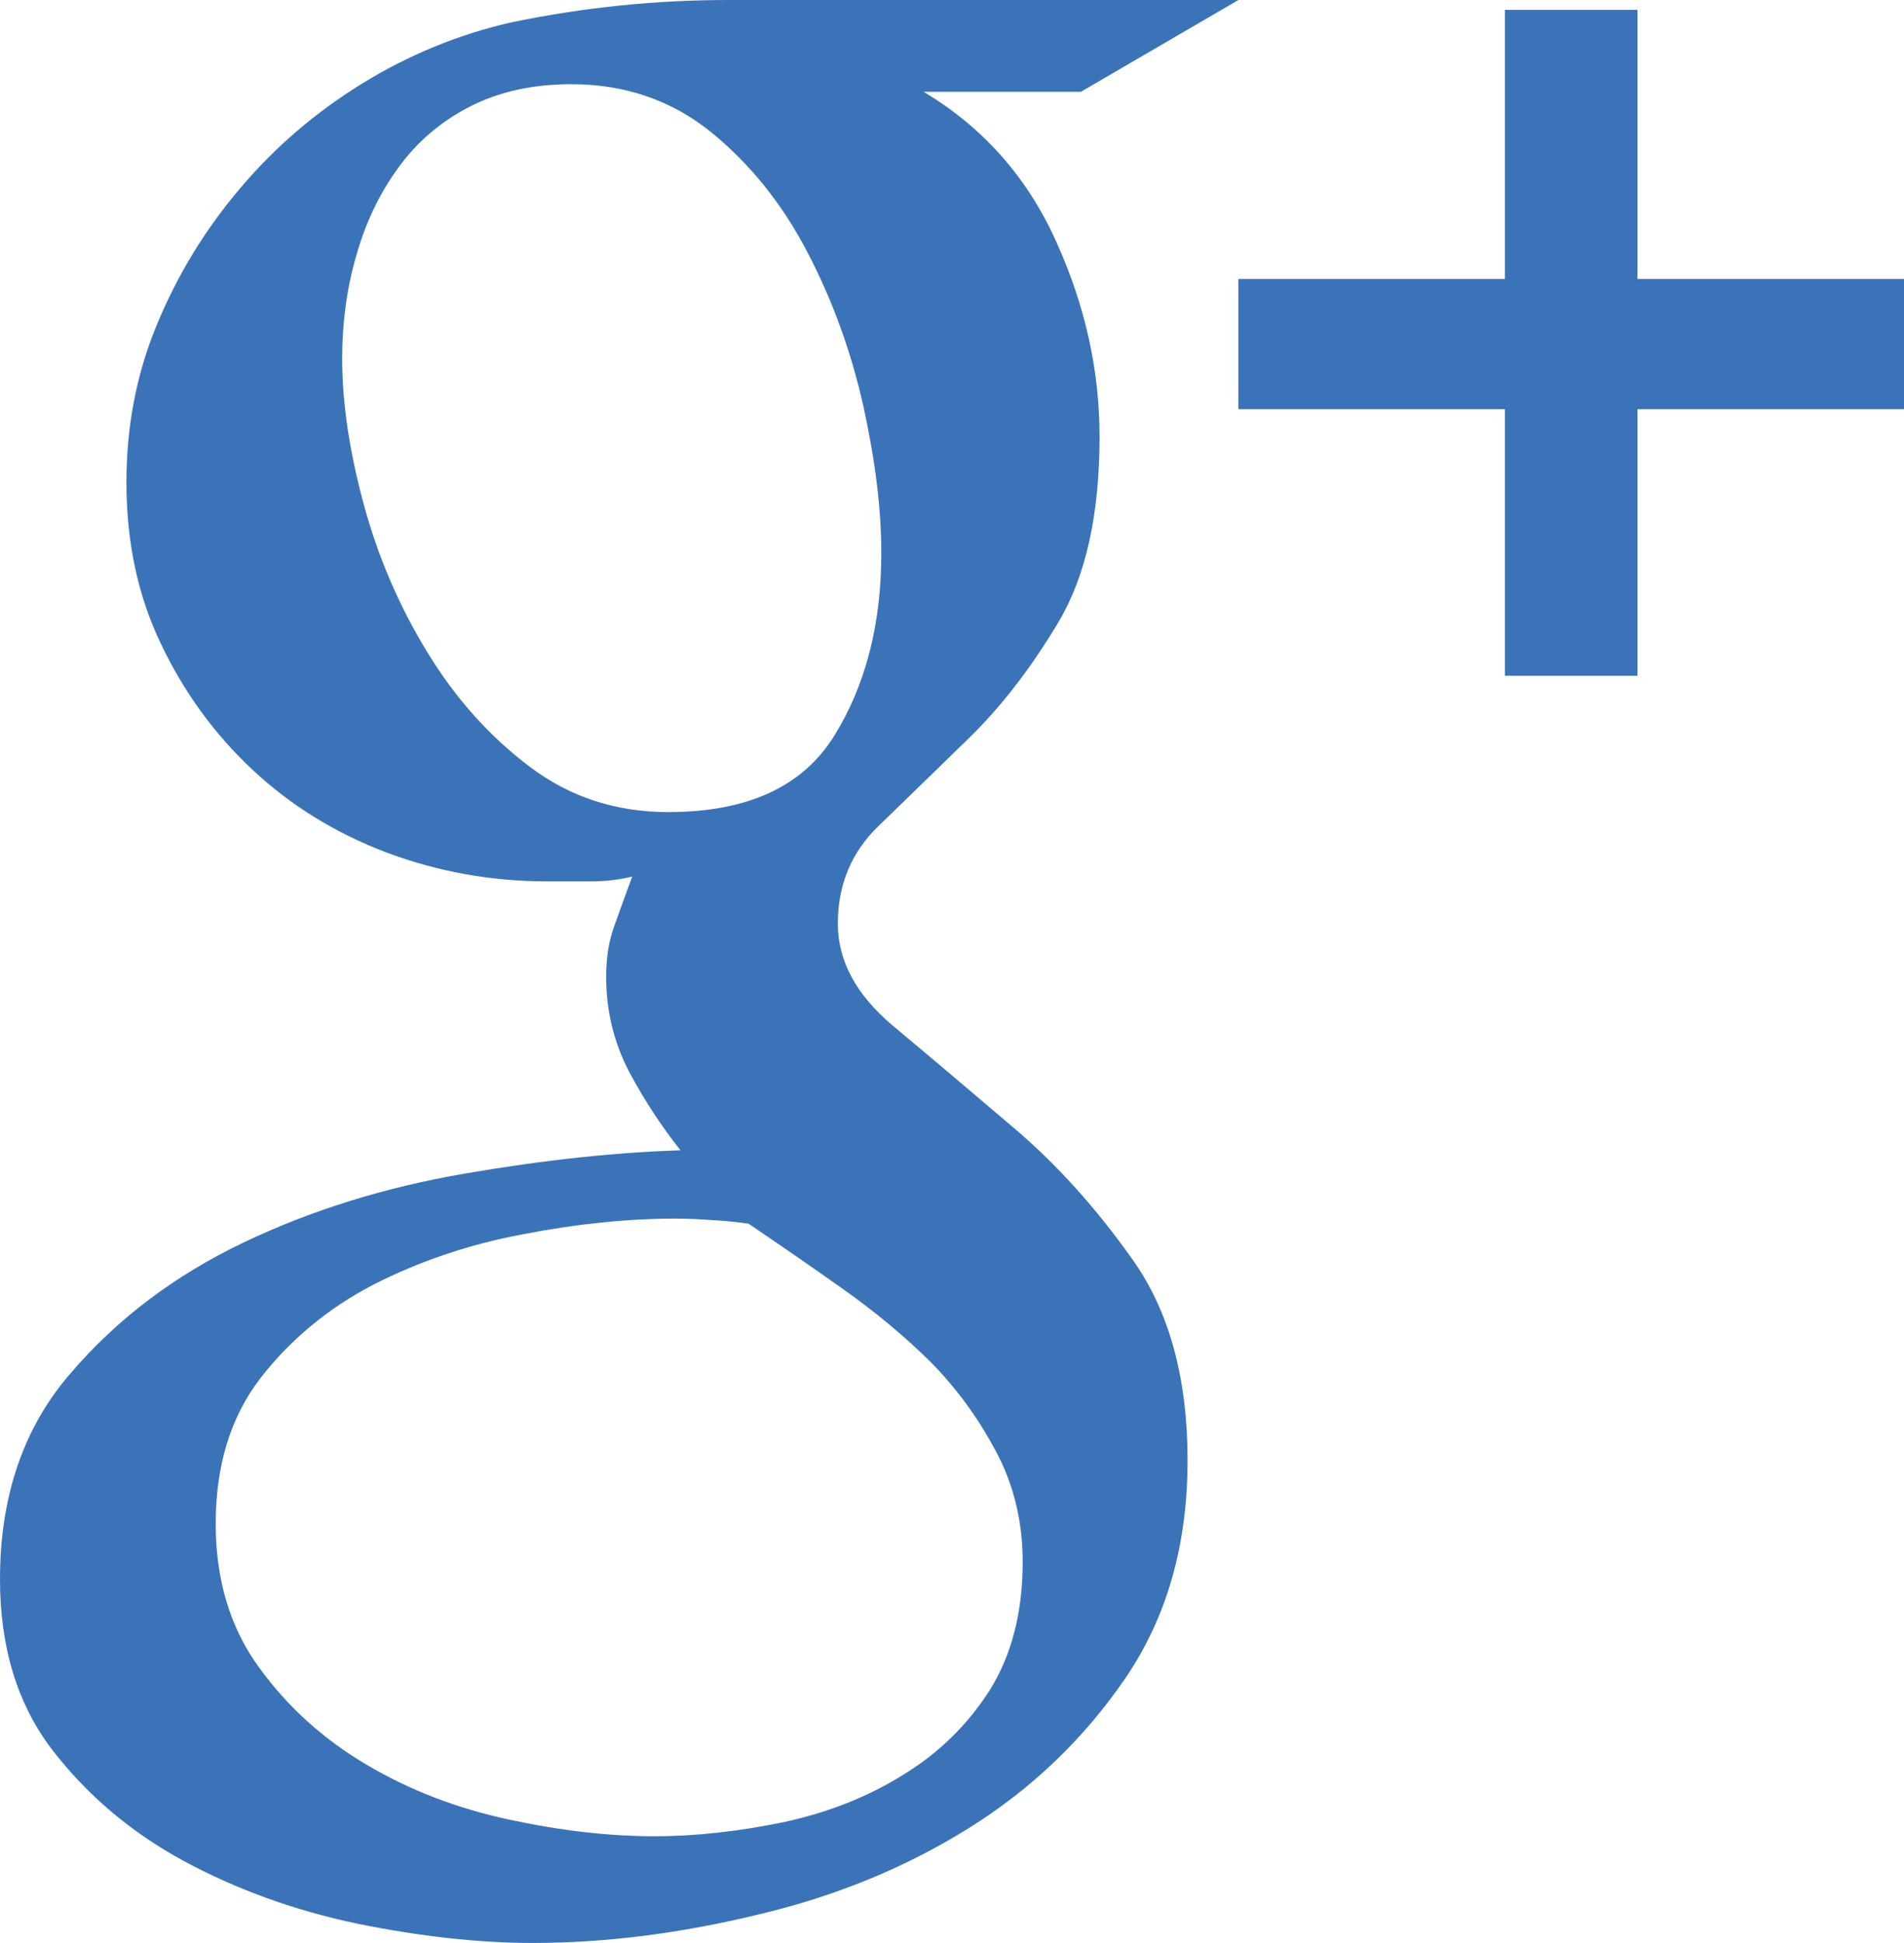<svg xmlns="http://www.w3.org/2000/svg" width="73.525" height="75.023" viewBox="0 0 73.525 75.023" enable-background="new 0 0 73.525 75.023"><path d="M35.664 3.545c2.295 1.367 4.004 3.301 5.117 5.771 1.123 2.471 1.68 4.99 1.68 7.539 0 2.998-.527 5.381-1.582 7.158-1.055 1.768-2.217 3.281-3.496 4.521s-2.432 2.373-3.467 3.369c-1.045 1.016-1.562 2.266-1.562 3.76 0 1.436 .703 2.738 2.109 3.93 1.406 1.172 2.949 2.48 4.648 3.926 1.689 1.426 3.232 3.145 4.639 5.137s2.109 4.57 2.109 7.734c0 3.262-.801 6.055-2.393 8.398-1.602 2.344-3.613 4.277-6.055 5.801s-5.156 2.637-8.145 3.34c-2.979 .723-5.879 1.094-8.691 1.094-2.1 0-4.355-.254-6.768-.742-2.412-.508-4.648-1.309-6.709-2.422-2.051-1.113-3.75-2.559-5.098-4.316-1.336-1.758-2-3.945-2-6.563 0-3.184 .898-5.84 2.705-7.93 1.797-2.109 4.023-3.789 6.67-5.059 2.656-1.27 5.508-2.148 8.574-2.676s5.84-.82 8.33-.898c-.732-.918-1.396-1.934-1.992-3.047-.586-1.133-.879-2.344-.879-3.652 0-.727 .098-1.381 .312-1.957 .205-.576 .43-1.211 .693-1.914-.518 .127-1.045 .186-1.611 .186h-1.65c-2.168 0-4.238-.371-6.221-1.113-1.982-.752-3.701-1.816-5.166-3.184-1.475-1.377-2.656-2.998-3.545-4.863-.898-1.865-1.338-3.945-1.338-6.25 0-2.168 .391-4.209 1.191-6.123 .801-1.924 1.865-3.662 3.213-5.244 1.338-1.582 2.9-2.92 4.688-4.023s3.701-1.895 5.742-2.363c2.813-.587 5.616-.87 8.429-.87h19.678l-6.084 3.545h-6.075zm3.828 56.771c0-1.562-.342-2.988-1.035-4.277-.684-1.289-1.523-2.441-2.529-3.457-1.006-.996-2.139-1.934-3.379-2.812s-2.461-1.719-3.643-2.52c-.439-.059-.918-.117-1.406-.137-.498-.039-.967-.059-1.416-.059-1.816 0-3.779 .195-5.889 .605-2.1 .391-4.033 1.055-5.791 1.953-1.758 .918-3.203 2.129-4.355 3.613-1.153 1.505-1.719 3.38-1.719 5.607 0 2.168 .557 4.023 1.67 5.547 1.113 1.543 2.51 2.793 4.17 3.77 1.65 .977 3.486 1.68 5.479 2.109s3.867 .645 5.625 .645c1.631 0 3.291-.195 5-.547 1.709-.371 3.252-.977 4.619-1.836 1.377-.84 2.48-1.934 3.33-3.262 .839-1.348 1.269-2.988 1.269-4.942zm-13.691-28.959c3.057 0 5.195-.977 6.416-2.949 1.211-1.953 1.816-4.307 1.816-7.051 0-1.699-.234-3.584-.693-5.674-.469-2.09-1.182-4.072-2.158-5.938-.967-1.865-2.217-3.418-3.73-4.648-1.514-1.22-3.311-1.846-5.391-1.846-1.494 0-2.803 .293-3.926 .869-1.113 .576-2.031 1.357-2.744 2.344-.723 .986-1.27 2.119-1.631 3.398-.371 1.279-.547 2.607-.547 3.975 0 1.689 .273 3.564 .83 5.625s1.387 3.975 2.471 5.742c1.084 1.777 2.402 3.242 3.945 4.404 1.553 1.173 3.33 1.749 5.342 1.749zm47.724-20.586h-10.293v-10.39h-5.117v10.391h-10.293v5.029h10.293v10.293h5.117v-10.293h10.293v-5.03z" fill="#3b73b9"/></svg>